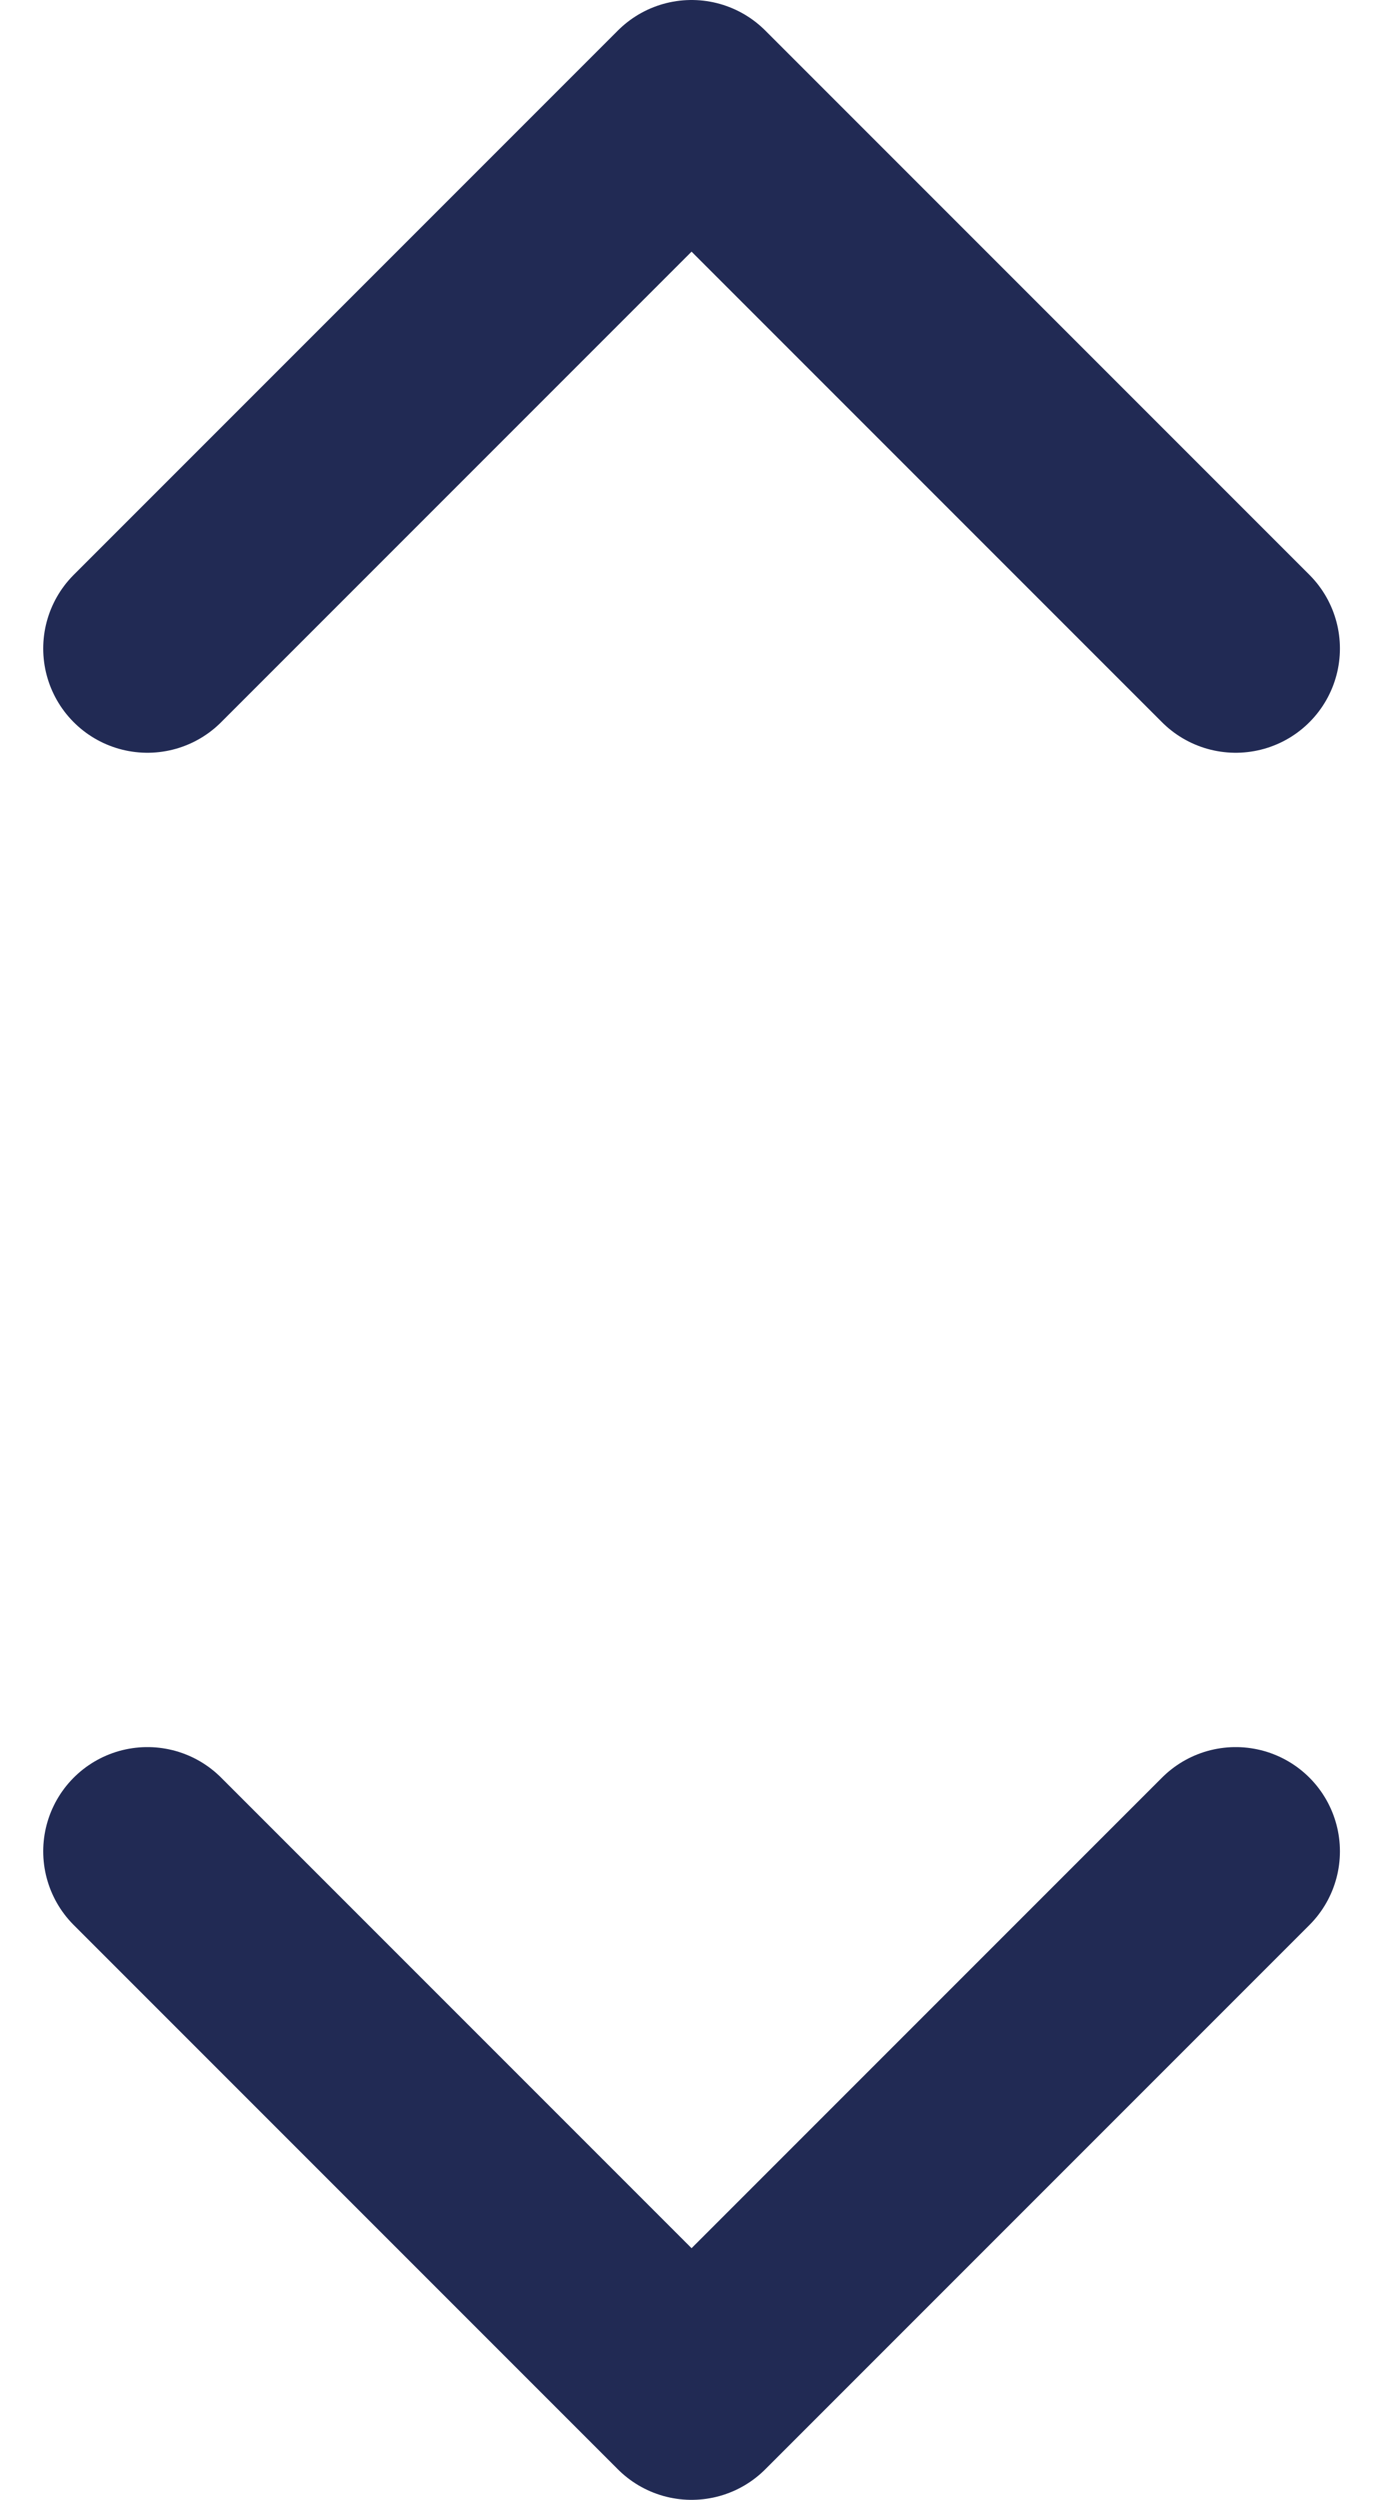 <svg xmlns="http://www.w3.org/2000/svg" width="9.953" height="17.986" viewBox="0 0 9.953 17.986"><g transform="translate(1.061 0.75)"><path d="M7.5,11.416,11.416,7.5l3.916,3.916" transform="translate(-7.5 -7.5)" fill="none" stroke="#212a54" stroke-linecap="round" stroke-linejoin="round" stroke-width="1.5"/><g transform="translate(0 12.57)"><path d="M7.5,7.5l3.916,3.916L15.332,7.5" transform="translate(-7.5 -7.5)" fill="none" stroke="#212a54" stroke-linecap="round" stroke-linejoin="round" stroke-width="1.5"/></g></g></svg>